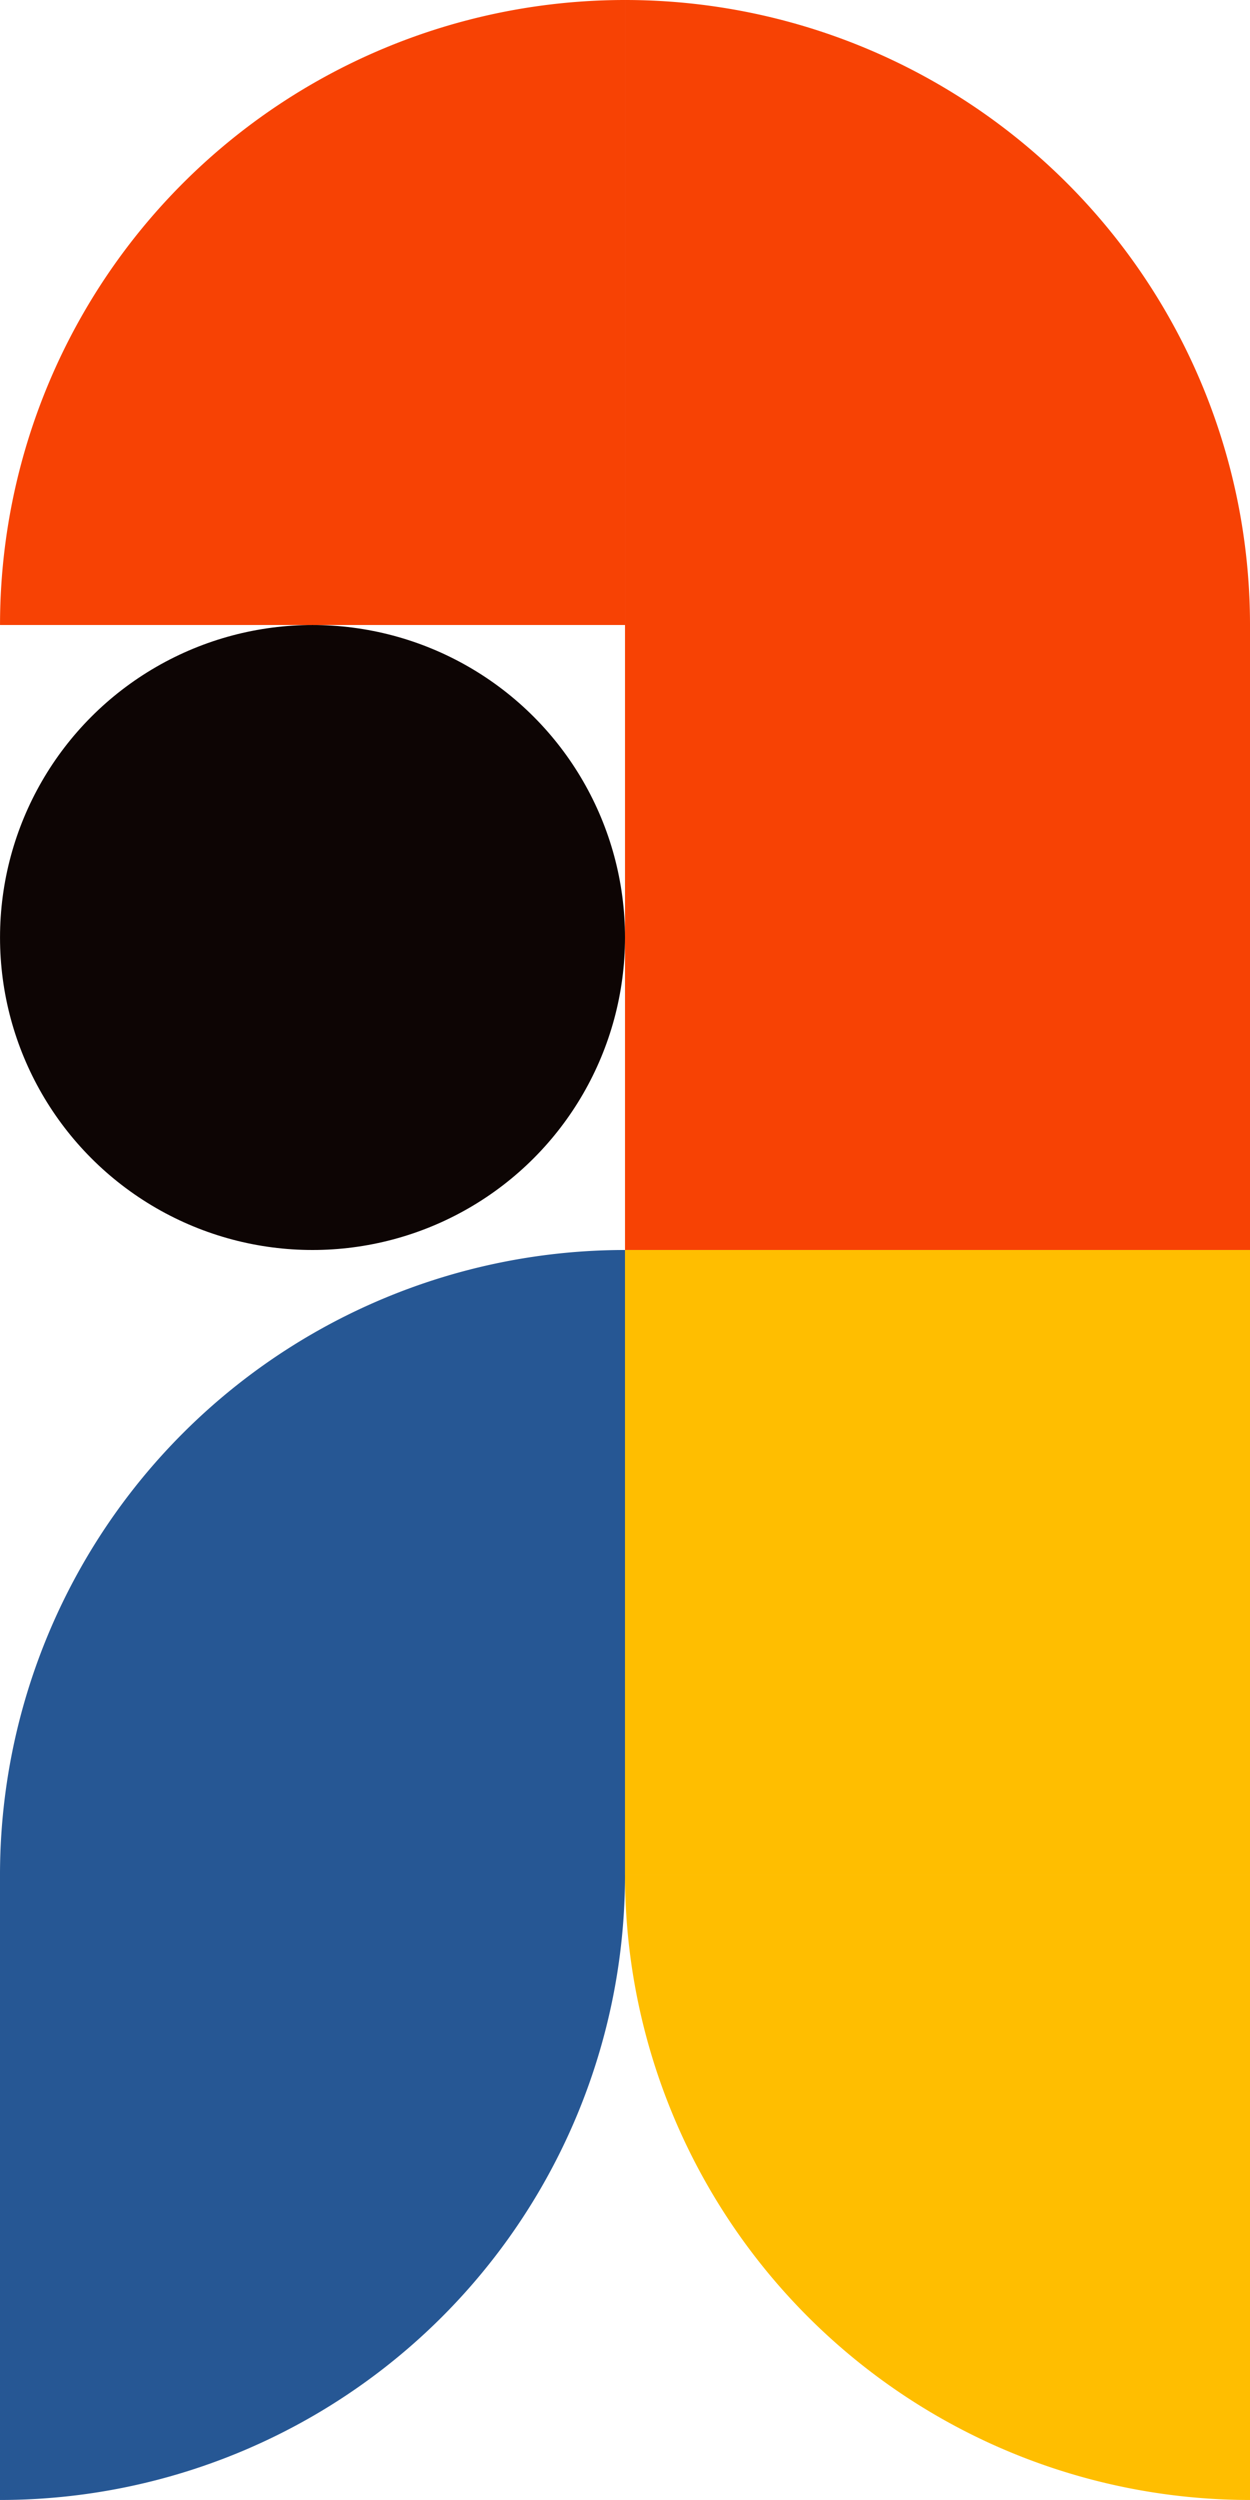 <?xml version="1.0" encoding="UTF-8" standalone="no"?>
<!-- Created with Inkscape (http://www.inkscape.org/) -->

<svg
   width="52.917mm"
   height="105.833mm"
   viewBox="0 0 52.917 105.833"
   version="1.1"
   id="svg5"
   inkscape:version="1.1 (c68e22c387, 2021-05-23)"
   sodipodi:docname="symbol.svg"
   xmlns:inkscape="http://www.inkscape.org/namespaces/inkscape"
   xmlns:sodipodi="http://sodipodi.sourceforge.net/DTD/sodipodi-0.dtd"
   xmlns="http://www.w3.org/2000/svg"
   xmlns:svg="http://www.w3.org/2000/svg">
  <sodipodi:namedview
     id="namedview7"
     pagecolor="#ffffff"
     bordercolor="#666666"
     borderopacity="1.0"
     inkscape:pageshadow="2"
     inkscape:pageopacity="0.0"
     inkscape:pagecheckerboard="0"
     inkscape:document-units="mm"
     showgrid="false"
     inkscape:zoom="0.64"
     inkscape:cx="406.25"
     inkscape:cy="78.90625"
     inkscape:window-width="1920"
     inkscape:window-height="1009"
     inkscape:window-x="-8"
     inkscape:window-y="-8"
     inkscape:window-maximized="1"
     inkscape:current-layer="layer1" />
  <defs
     id="defs2" />
  <g
     inkscape:label="Camada 1"
     inkscape:groupmode="layer"
     id="layer1"
     transform="translate(-69.581,-61.137)">
    <path
       id="rect846-0-03"
       style="fill:#f74204;fill-opacity:1;stroke-width:2.745;stroke-linecap:square"
       d="m 96.04,61.137 a 26.458,26.458 0 0 0 -26.458,26.458 h 26.458 z" />
    <path
       id="rect846-0-8"
       style="fill:#f74204;fill-opacity:1;stroke-width:2.745;stroke-linecap:square"
       d="M 96.04,61.137 A 26.458,26.458 0 0 1 122.498,87.595 H 96.04 Z" />
    <path
       id="rect846-0-7"
       style="fill:#265794;fill-opacity:1;stroke-width:2.745;stroke-linecap:square"
       d="M 69.581,166.97 A 26.458,26.458 0 0 0 96.04,140.512 H 69.581 Z" />
    <path
       id="rect846-0-3"
       style="fill:#265794;fill-opacity:1;stroke-width:2.745;stroke-linecap:square"
       d="M 96.04,114.054 A 26.458,26.458 0 0 0 69.581,140.512 h 26.458 z" />
    <path
       id="rect846-0-0"
       style="fill:#ffbe00;fill-opacity:1;stroke-width:2.745;stroke-linecap:square"
       d="M 122.498,166.97 A 26.458,26.458 0 0 1 96.04,140.512 h 26.458 z" />
    <rect
       style="fill:#f74204;fill-opacity:1;stroke-width:2.745;stroke-linecap:square"
       id="rect846-1-7"
       width="26.458"
       height="26.458"
       x="96.04"
       y="87.595" />
    <rect
       style="fill:#ffbe00;fill-opacity:1;stroke-width:2.745;stroke-linecap:square"
       id="rect846-1-7-7"
       width="26.458"
       height="26.458"
       x="96.04"
       y="114.054" />
    <circle
       style="fill:#0d0504;fill-opacity:1;stroke-width:1.889;stroke-linecap:square"
       id="path1351-8"
       cx="82.811"
       cy="100.825"
       r="13.229" />
  </g>
</svg>
